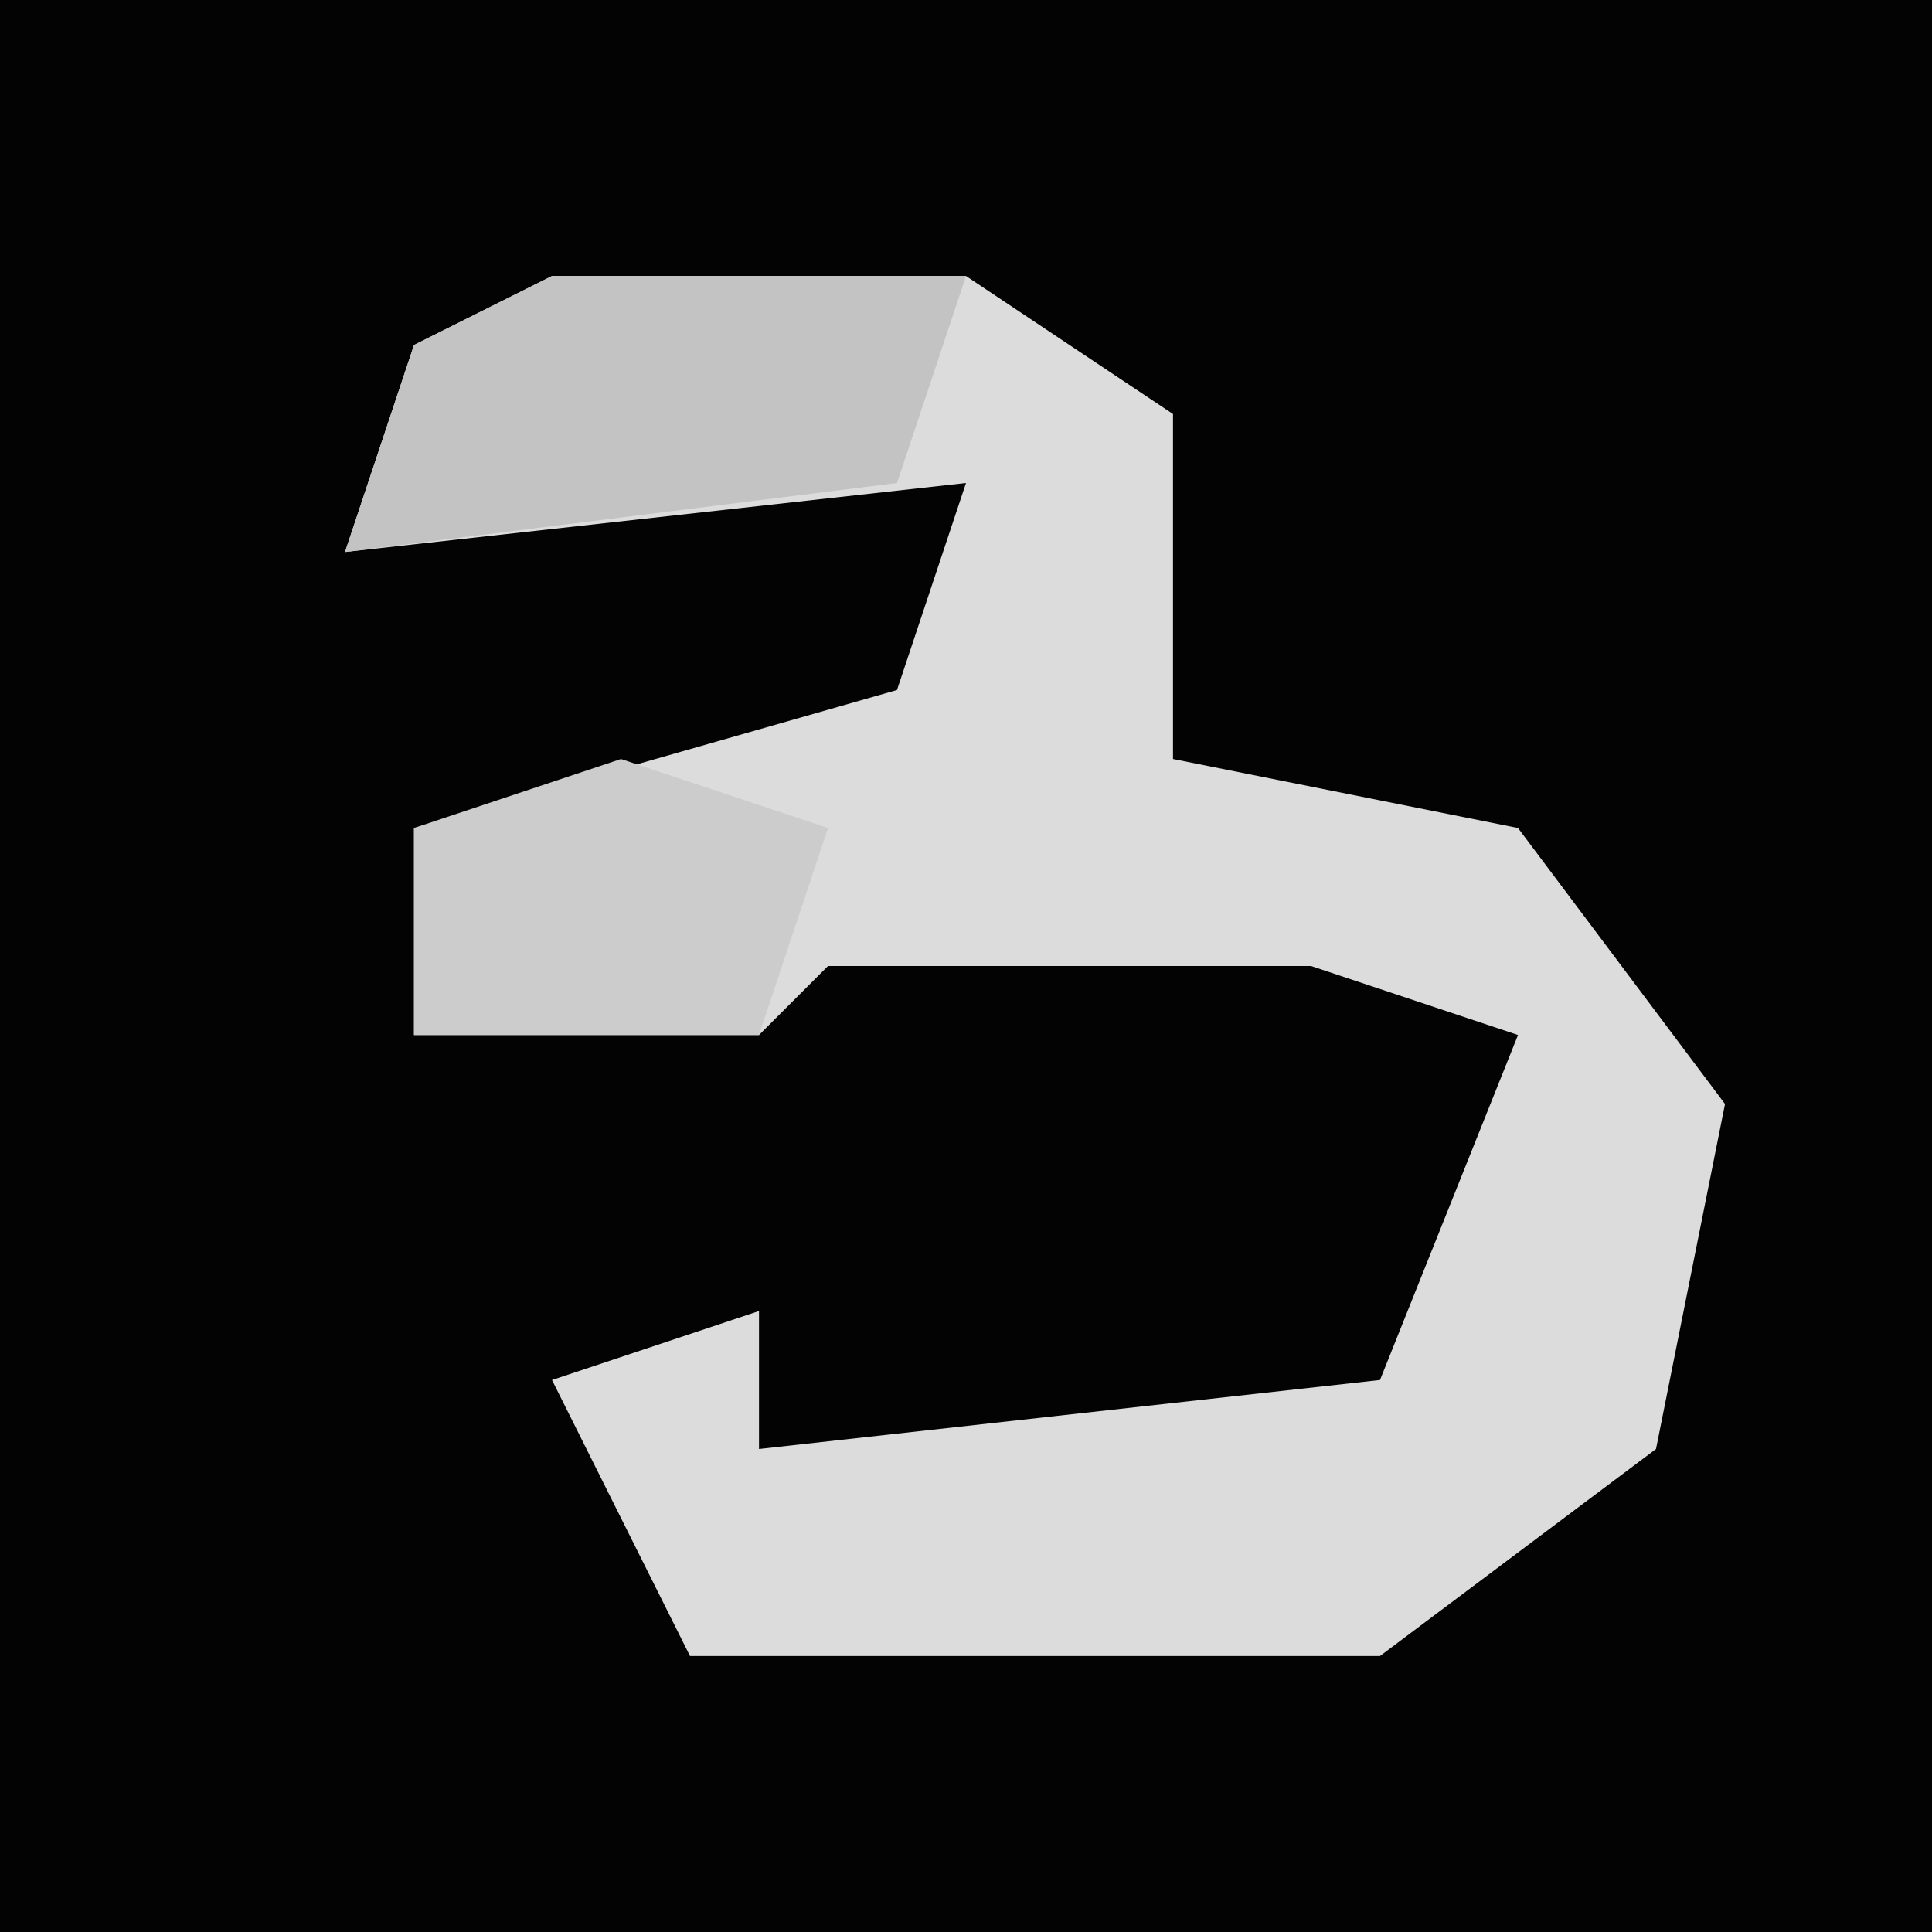 <?xml version="1.0" encoding="UTF-8"?>
<svg version="1.1" xmlns="http://www.w3.org/2000/svg" width="28" height="28">
<path d="M0,0 L28,0 L28,28 L0,28 Z " fill="#030303" transform="translate(0,0)"/>
<path d="M0,0 L6,0 L9,2 L9,7 L14,8 L17,12 L16,17 L12,20 L2,20 L0,16 L3,15 L3,17 L12,16 L14,11 L11,10 L4,10 L3,11 L-2,11 L-2,8 L5,6 L6,3 L-3,4 L-2,1 Z " fill="#DCDCDC" transform="translate(8,4)"/>
<path d="M0,0 L6,0 L5,3 L-3,4 L-2,1 Z " fill="#C3C3C3" transform="translate(8,4)"/>
<path d="M0,0 L3,1 L2,4 L-3,4 L-3,1 Z " fill="#CCCCCC" transform="translate(9,11)"/>
</svg>
